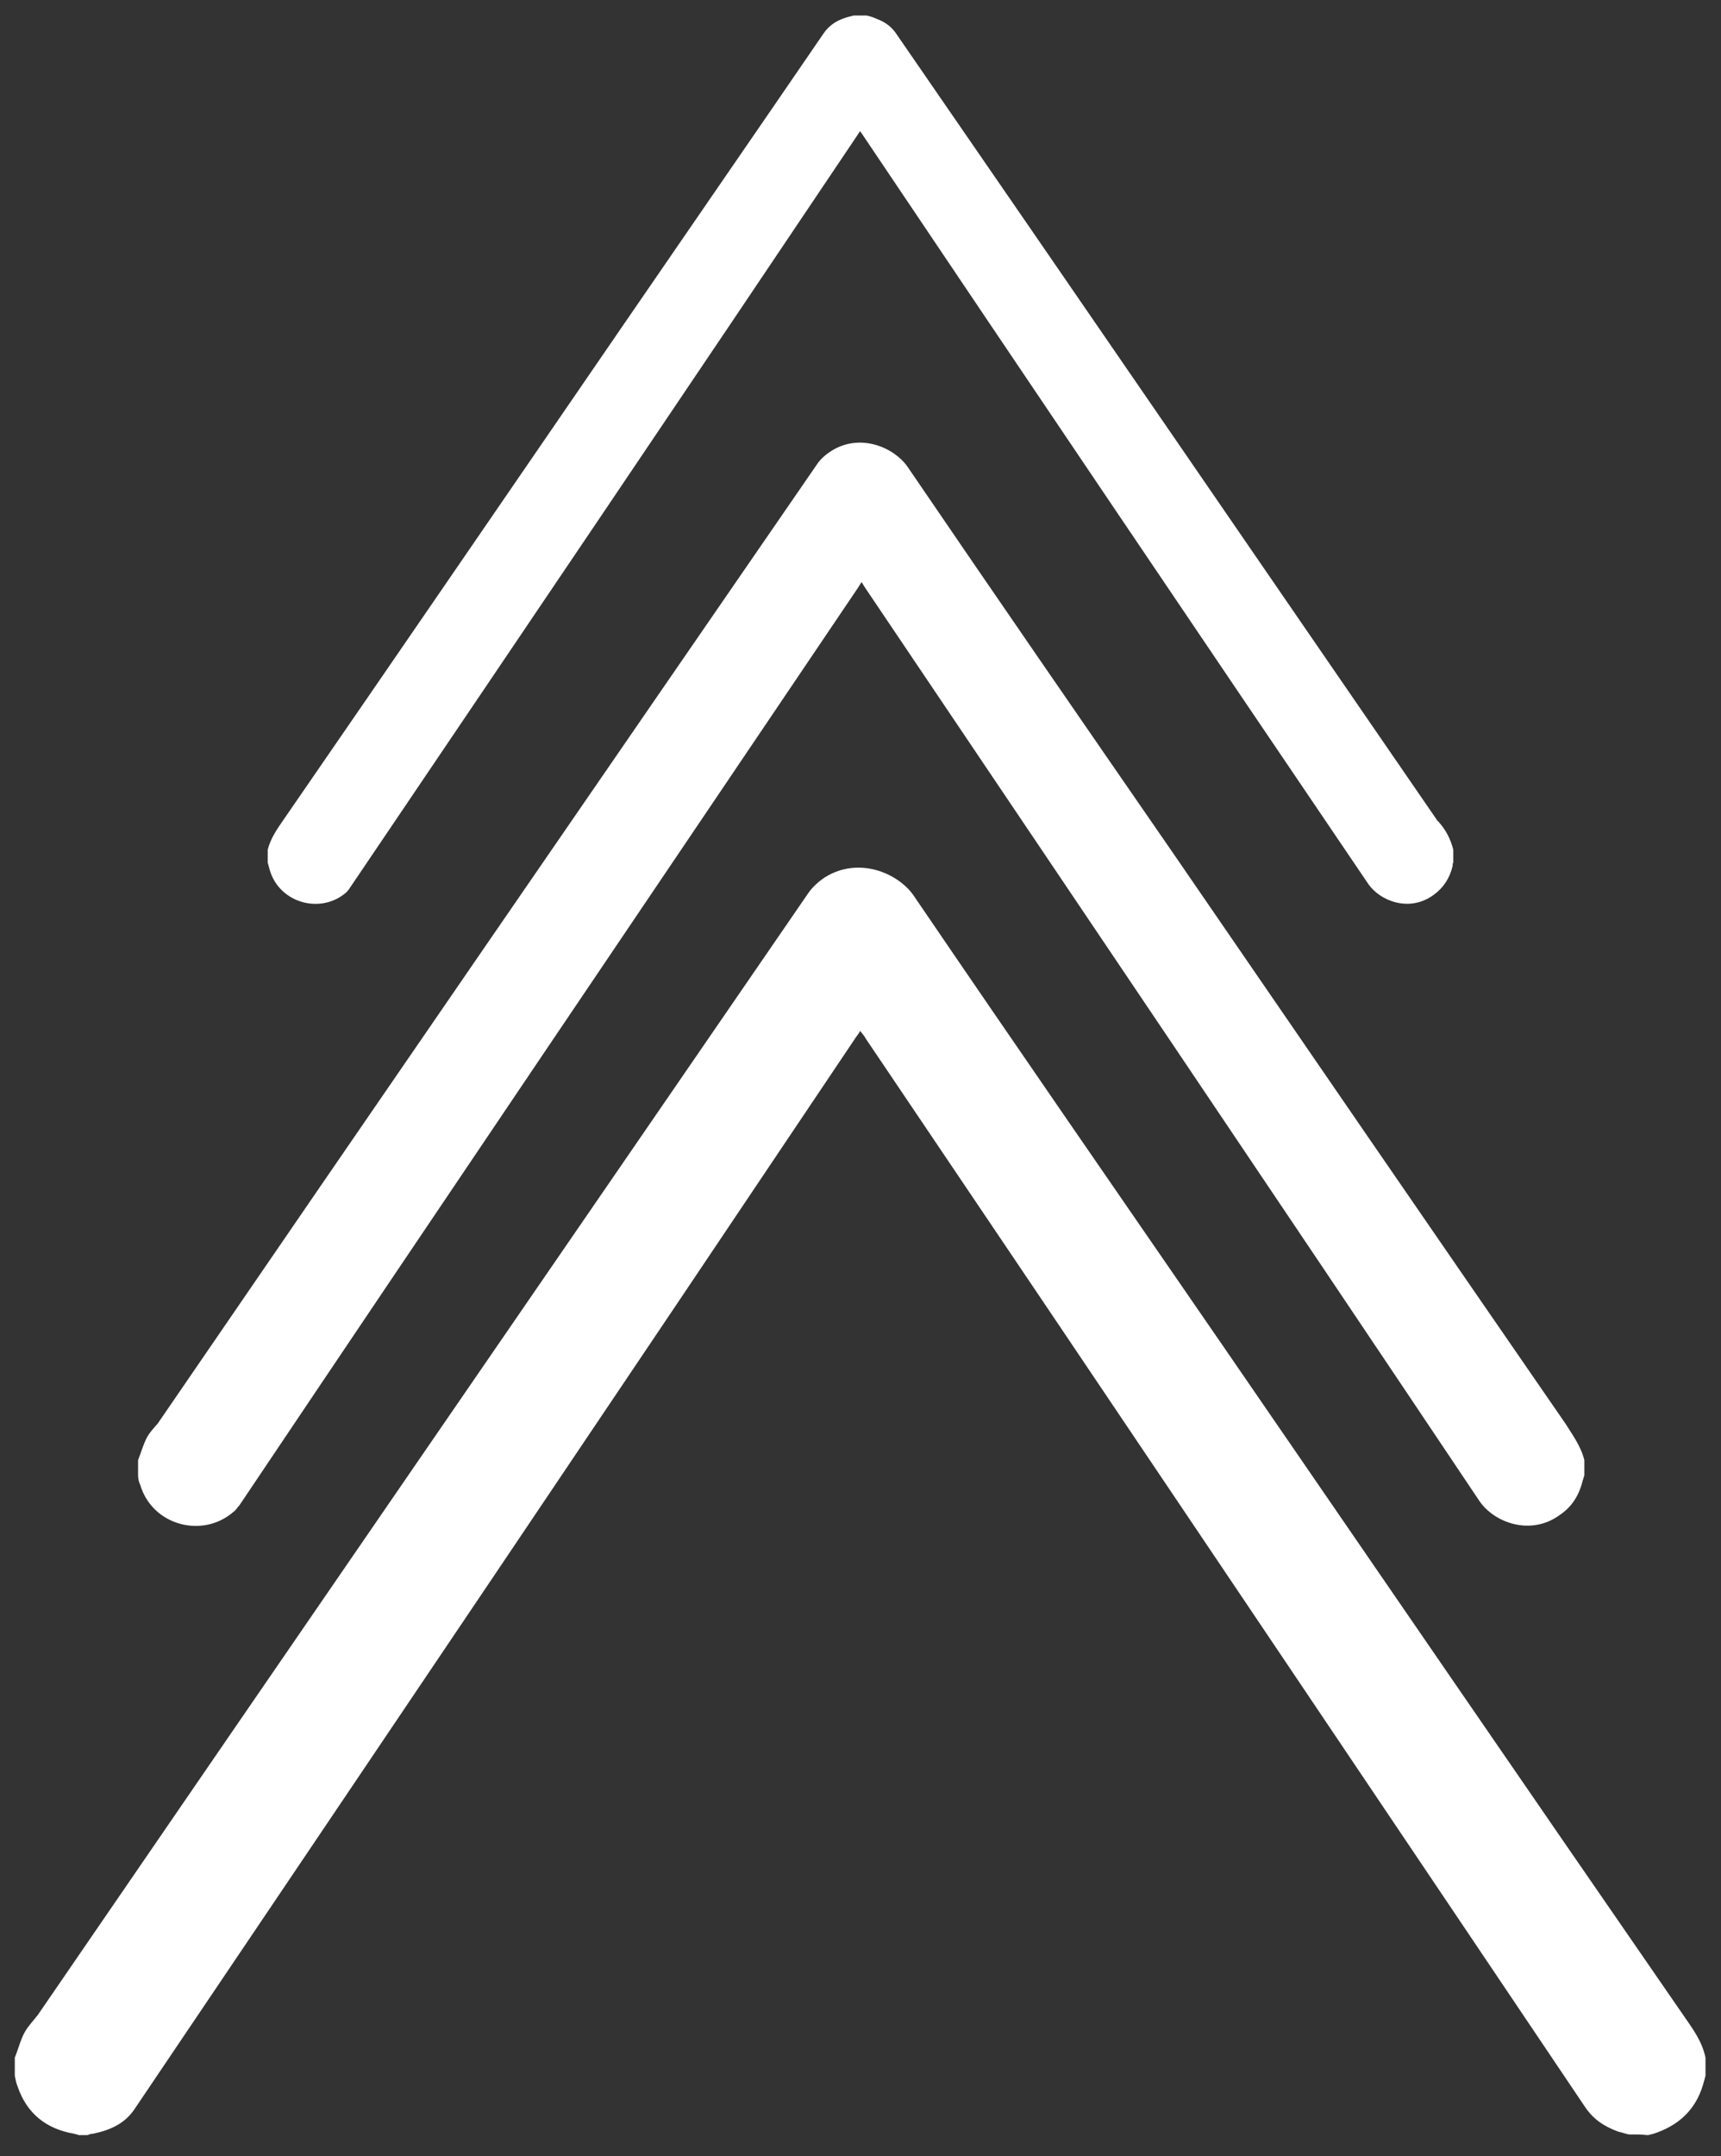 <?xml version="1.0" encoding="utf-8"?>
<!-- Generator: Adobe Illustrator 22.1.0, SVG Export Plug-In . SVG Version: 6.00 Build 0)  -->
<svg version="1.1" id="Capa_1" xmlns="http://www.w3.org/2000/svg" xmlns:xlink="http://www.w3.org/1999/xlink" x="0px" y="0px"
	 viewBox="0 0 244.3 306" style="enable-background:new 0 0 244.3 306;" xml:space="preserve">
<rect x="0" y="0" width="244.3" height="306" fill="#333333" stroke="none"/>
<style type="text/css">
	.st0001{fill:#fff;}
	.st0002{fill:#fff;}
	.st0003{fill:#fff;}
		@keyframes svg_animation{
		50%{
			transform: translateY(10px);
			fill: #383737
		}
	}
	.st0001{
		transform-origin: center center 0;
		animation: svg_animation 2s 0.7s ease infinite;
	}
	.st0002{
		transform-origin: center center 0;
		animation: svg_animation 2s 0.6s ease infinite;
	}
	.st0003{
		transform-origin: center center 0;
		animation: svg_animation 2s 0.5s ease forwards;
	}
</style>
<path class="st0001" d="M38,120.6c0.4-1.6,1.3-2.9,2.2-4.2c16.2-23.5,32.3-47,48.5-70.6c9.4-13.7,18.8-27.3,28.1-40.9
	c1-1.5,2.3-2.2,4-2.6c0.1,0,0.3-0.1,0.4-0.1c0.6,0,1.3,0,1.8,0c0.5,0.1,1.1,0.3,1.5,0.5c1.1,0.4,2.1,1.1,2.8,2.2
	C152.9,42,178.4,79.2,204,116.4c0,0.1,0.1,0.1,0.1,0.1c1.1,1.2,1.8,2.5,2.2,4.1c0,0.6,0,1.3,0,1.8c-0.1,0.1-0.1,0.4-0.1,0.5
	c-0.4,1.7-1.3,3.1-2.7,4.1c-3.4,2.5-7.6,0.9-9.3-1.6C170.2,90,146.3,54.6,122.5,19.2c-0.1-0.2-0.3-0.4-0.4-0.6
	c-0.1,0.2-0.3,0.4-0.4,0.6C97.8,54.8,73.8,90.3,49.8,125.8c-0.2,0.3-0.4,0.6-0.6,0.8c-3.6,3.2-9.5,1.6-10.9-3.1
	c-0.1-0.4-0.2-0.7-0.3-1.1C38,121.9,38,121.3,38,120.6z"/>
<path class="st0002" d="M224.9,207.2c0,0.8,0,1.5,0,2.2c-0.1,0.2-0.1,0.4-0.2,0.6c-0.5,2.1-1.5,3.8-3.3,5c-4.1,3-9.3,1.1-11.4-2
	c-29-43.3-58.1-86.4-87.2-129.6c-0.2-0.3-0.3-0.5-0.5-0.8c-0.2,0.3-0.3,0.5-0.5,0.8C92.5,126.8,63.2,170.1,34,213.6
	c-0.3,0.3-0.5,0.7-0.8,0.9c-4.4,3.9-11.6,2-13.3-3.8c-0.2-0.4-0.3-0.9-0.3-1.3c0-0.8,0-1.5,0-2.2c0.4-1,0.7-2.1,1.2-3.1
	c0.4-0.8,1.1-1.5,1.6-2.1c31.1-45.4,62.3-90.7,93.5-136c0.5-0.8,1.3-1.5,2.1-2c4.1-2.6,8.9-0.5,10.8,2.2
	c12.4,18.2,24.9,36.3,37.4,54.4c18.6,27.1,37.3,54.3,56,81.4C223.2,203.6,224.4,205.2,224.9,207.2z"/>
<path class="st0003" d="M231.2,302.9c-0.5-0.1-1-0.3-1.5-0.4c-1.9-0.7-3.5-1.7-4.7-3.5c-34-50.5-68-101.1-102.1-151.6
	c-0.2-0.4-0.5-0.7-0.8-1.1c-0.2,0.4-0.4,0.6-0.6,0.9c-34,50.7-68.2,101.4-102.4,152.1c-1.4,2.1-3.5,3-5.9,3.5
	c-0.3,0-0.5,0.1-0.8,0.2c-0.4,0-0.8,0-1.2,0c-0.2-0.1-0.4-0.1-0.7-0.2c-4-0.7-6.7-2.9-8-6.7c-0.2-0.5-0.3-1-0.4-1.5
	c0-0.9,0-1.8,0-2.6c0.5-1.2,0.8-2.5,1.4-3.6c0.5-0.9,1.3-1.7,1.9-2.5c36.4-53.1,72.9-106.1,109.3-159.1c0.6-0.9,1.5-1.7,2.4-2.3
	c4.8-3,10.4-0.6,12.6,2.6c14.5,21.3,29.1,42.4,43.7,63.6c21.8,31.7,43.6,63.5,65.5,95.2c1.3,1.9,2.7,3.7,3.2,6.1c0,0.9,0,1.8,0,2.6
	c-0.1,0.2-0.1,0.5-0.2,0.7c-0.9,3.6-3.1,6-6.6,7.3c-0.5,0.2-0.9,0.3-1.4,0.4C233.1,302.9,232.2,302.9,231.2,302.9z"/>
</svg>
